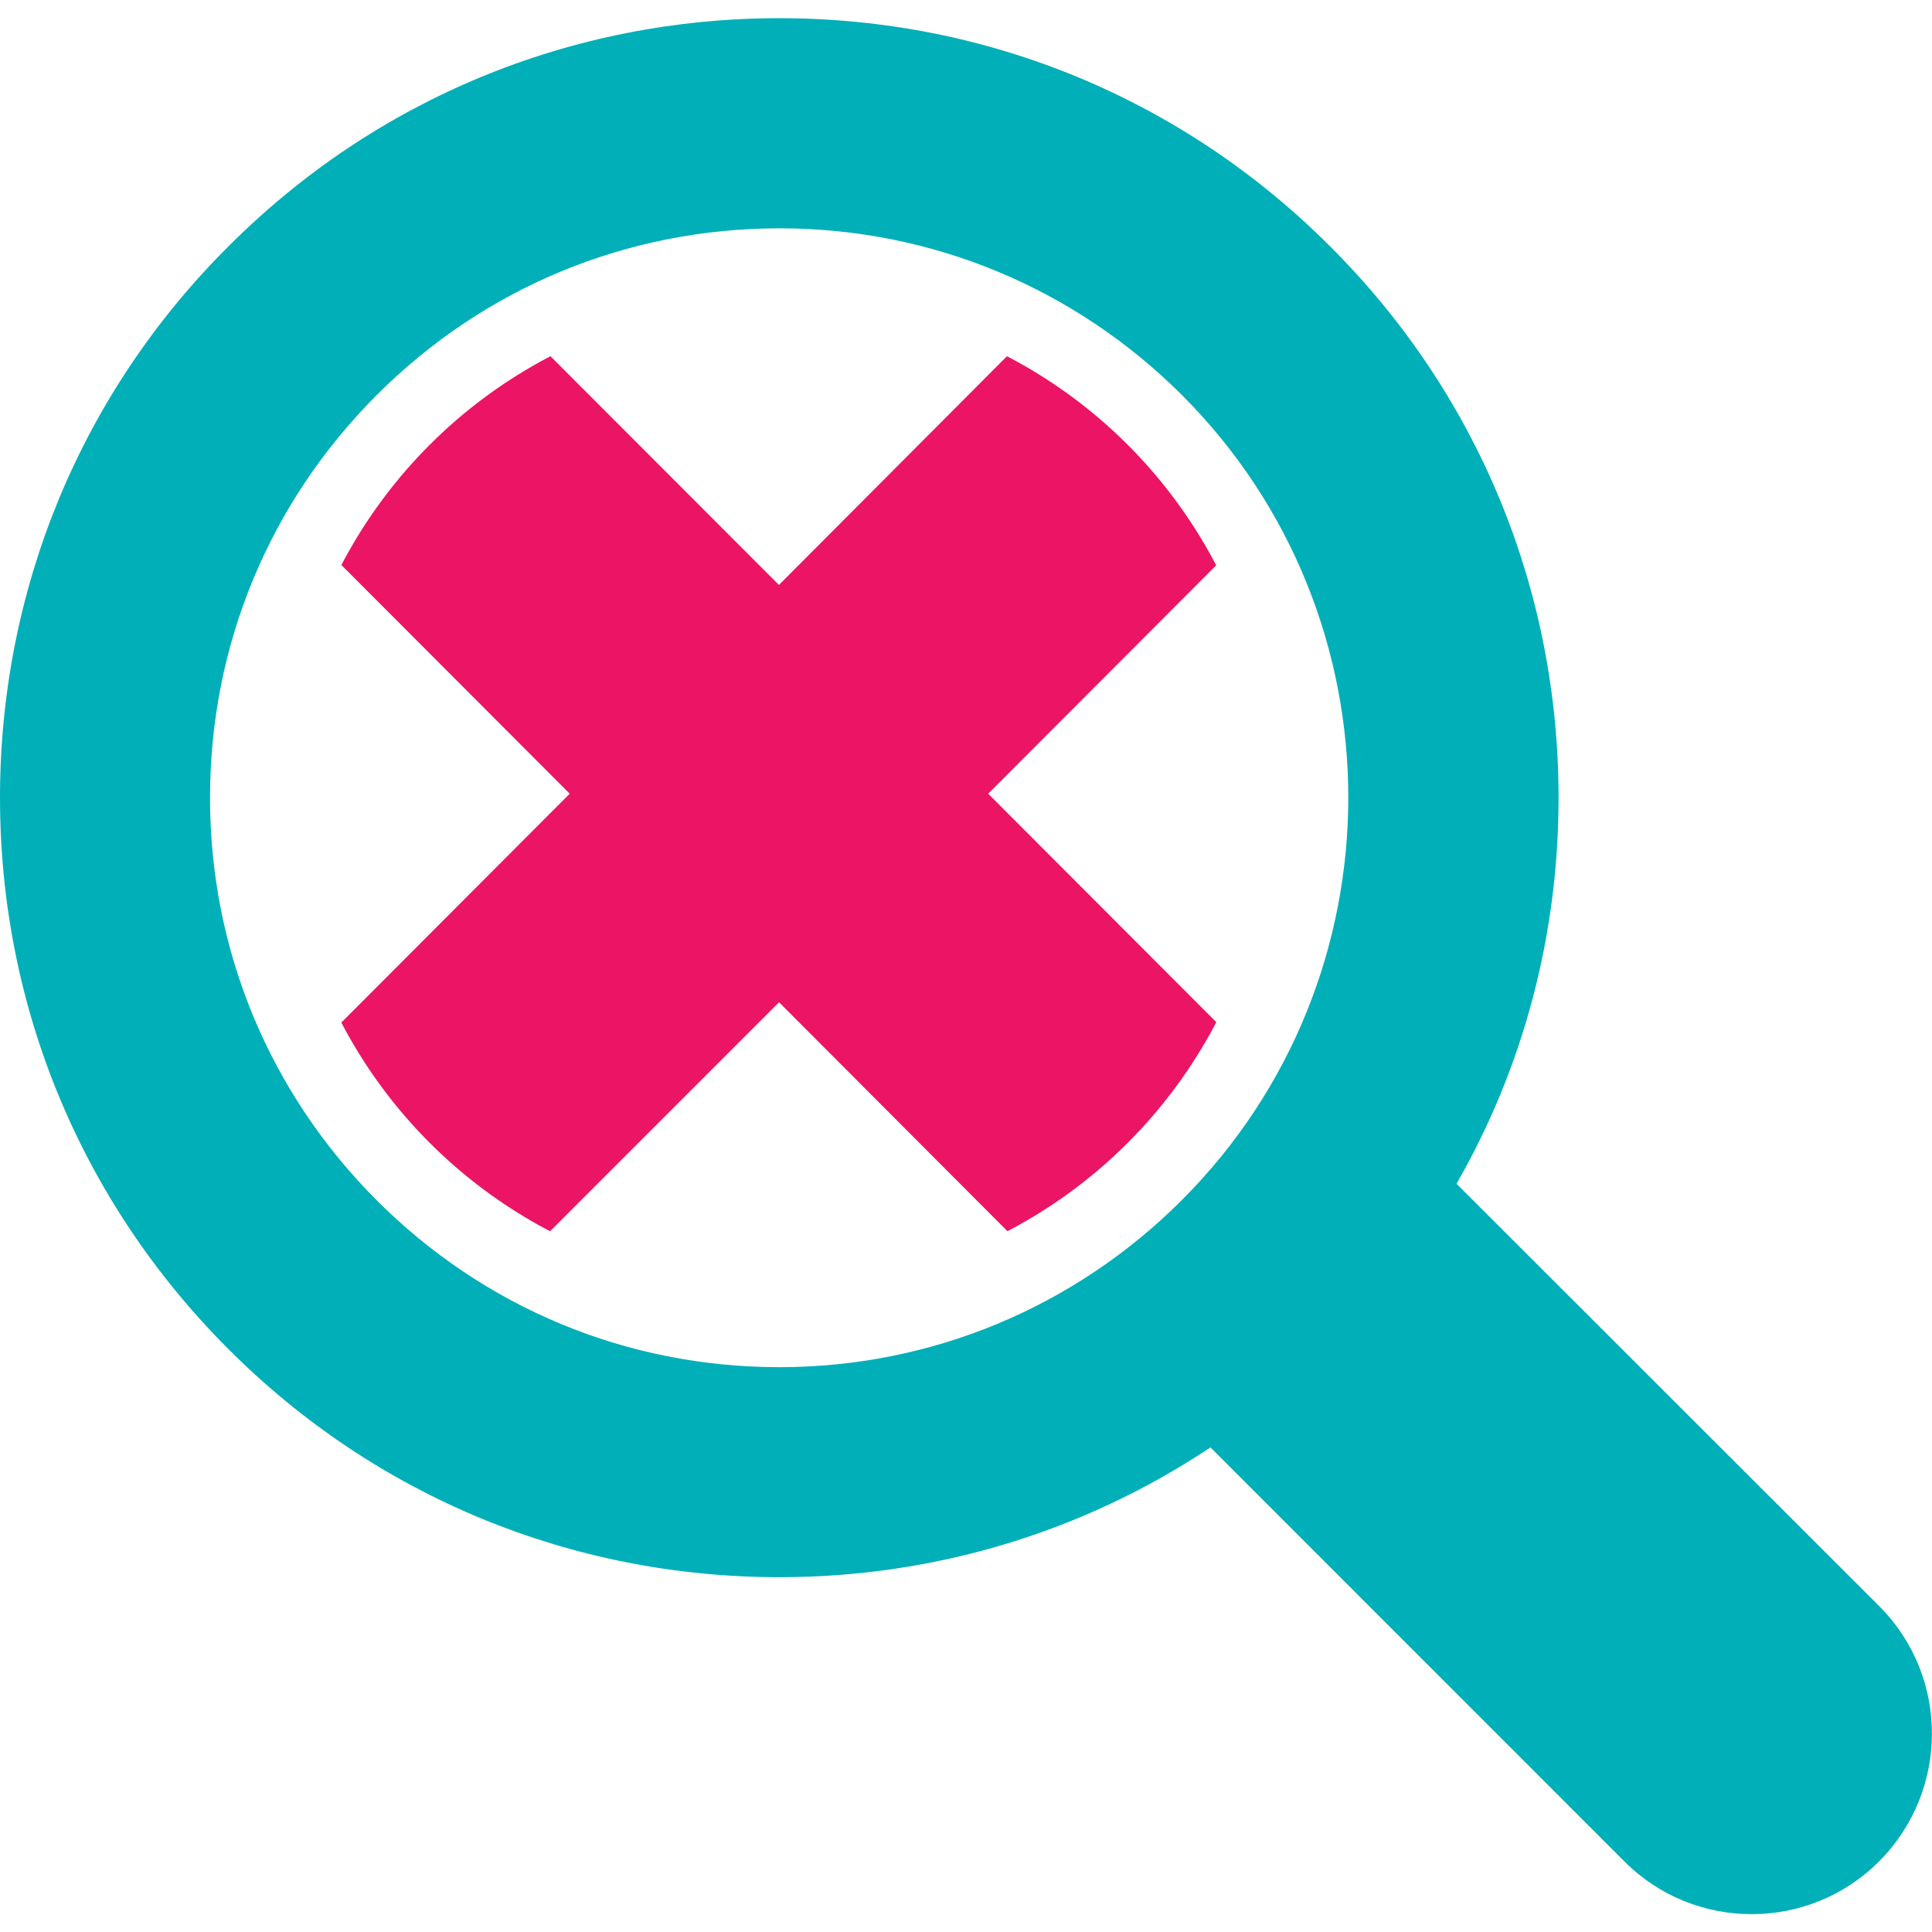 <?xml version="1.0" encoding="utf-8"?>
<!-- Generator: Adobe Illustrator 16.0.0, SVG Export Plug-In . SVG Version: 6.00 Build 0)  -->
<!DOCTYPE svg PUBLIC "-//W3C//DTD SVG 1.1//EN" "http://www.w3.org/Graphics/SVG/1.1/DTD/svg11.dtd">
<svg version="1.1" id="Layer_1" xmlns="http://www.w3.org/2000/svg" xmlns:xlink="http://www.w3.org/1999/xlink" x="0px" y="0px"
	 width="17px" height="17px" viewBox="0 0 17 17" enable-background="new 0 0 17 17" xml:space="preserve">
<g>
	<path fill="#00AFB8" d="M16.536,14.133l-3.72-3.717c0.588-1.023,0.898-2.187,0.898-3.397c0-1.833-0.712-3.556-2.009-4.85
		C10.412,0.873,8.688,0.16,6.859,0.16c-1.834,0-3.558,0.713-4.85,2.009C0.711,3.462,0,5.188,0,7.019
		c0,1.832,0.712,3.554,2.009,4.851c1.292,1.295,3.016,2.008,4.85,2.008c1.367,0,2.676-0.399,3.792-1.142l3.641,3.642
		c0.309,0.31,0.714,0.465,1.122,0.465c0.405,0,0.813-0.155,1.121-0.465C17.154,15.756,17.154,14.752,16.536,14.133L16.536,14.133z
		 M10.398,10.561c-0.945,0.945-2.206,1.469-3.541,1.469c-1.342,0-2.596-0.522-3.543-1.469C2.368,9.613,1.848,8.357,1.848,7.019
		c0-1.339,0.52-2.595,1.466-3.542C4.26,2.53,5.517,2.009,6.859,2.009c1.335,0,2.594,0.522,3.542,1.468
		C12.352,5.429,12.352,8.608,10.398,10.561L10.398,10.561z"/>
	<g>
		<g>
			<defs>
				<circle id="SVGID_1_" cx="6.852" cy="6.985" r="4.343"/>
			</defs>
			<clipPath id="SVGID_2_">
				<use xlink:href="#SVGID_1_"  overflow="visible"/>
			</clipPath>
			<g clip-path="url(#SVGID_2_)">
				<path fill="#EC1464" d="M8.695,6.984l2.95-2.955c0.513-0.508,0.513-1.329,0-1.842c-0.506-0.502-1.328-0.502-1.84,0l-2.951,2.96
					l-2.957-2.96c-0.506-0.502-1.333-0.502-1.835,0C1.806,2.444,1.675,2.773,1.675,3.108c0,0.334,0.131,0.669,0.388,0.921
					l2.95,2.955l-2.95,2.956c-0.513,0.508-0.513,1.328,0,1.836c0.25,0.257,0.585,0.383,0.92,0.383c0.329,0,0.659-0.126,0.915-0.383
					l2.957-2.957l2.95,2.957c0.512,0.508,1.334,0.508,1.842,0c0.512-0.508,0.512-1.328,0-1.836L8.695,6.984z"/>
			</g>
		</g>
	</g>
</g>
</svg>
